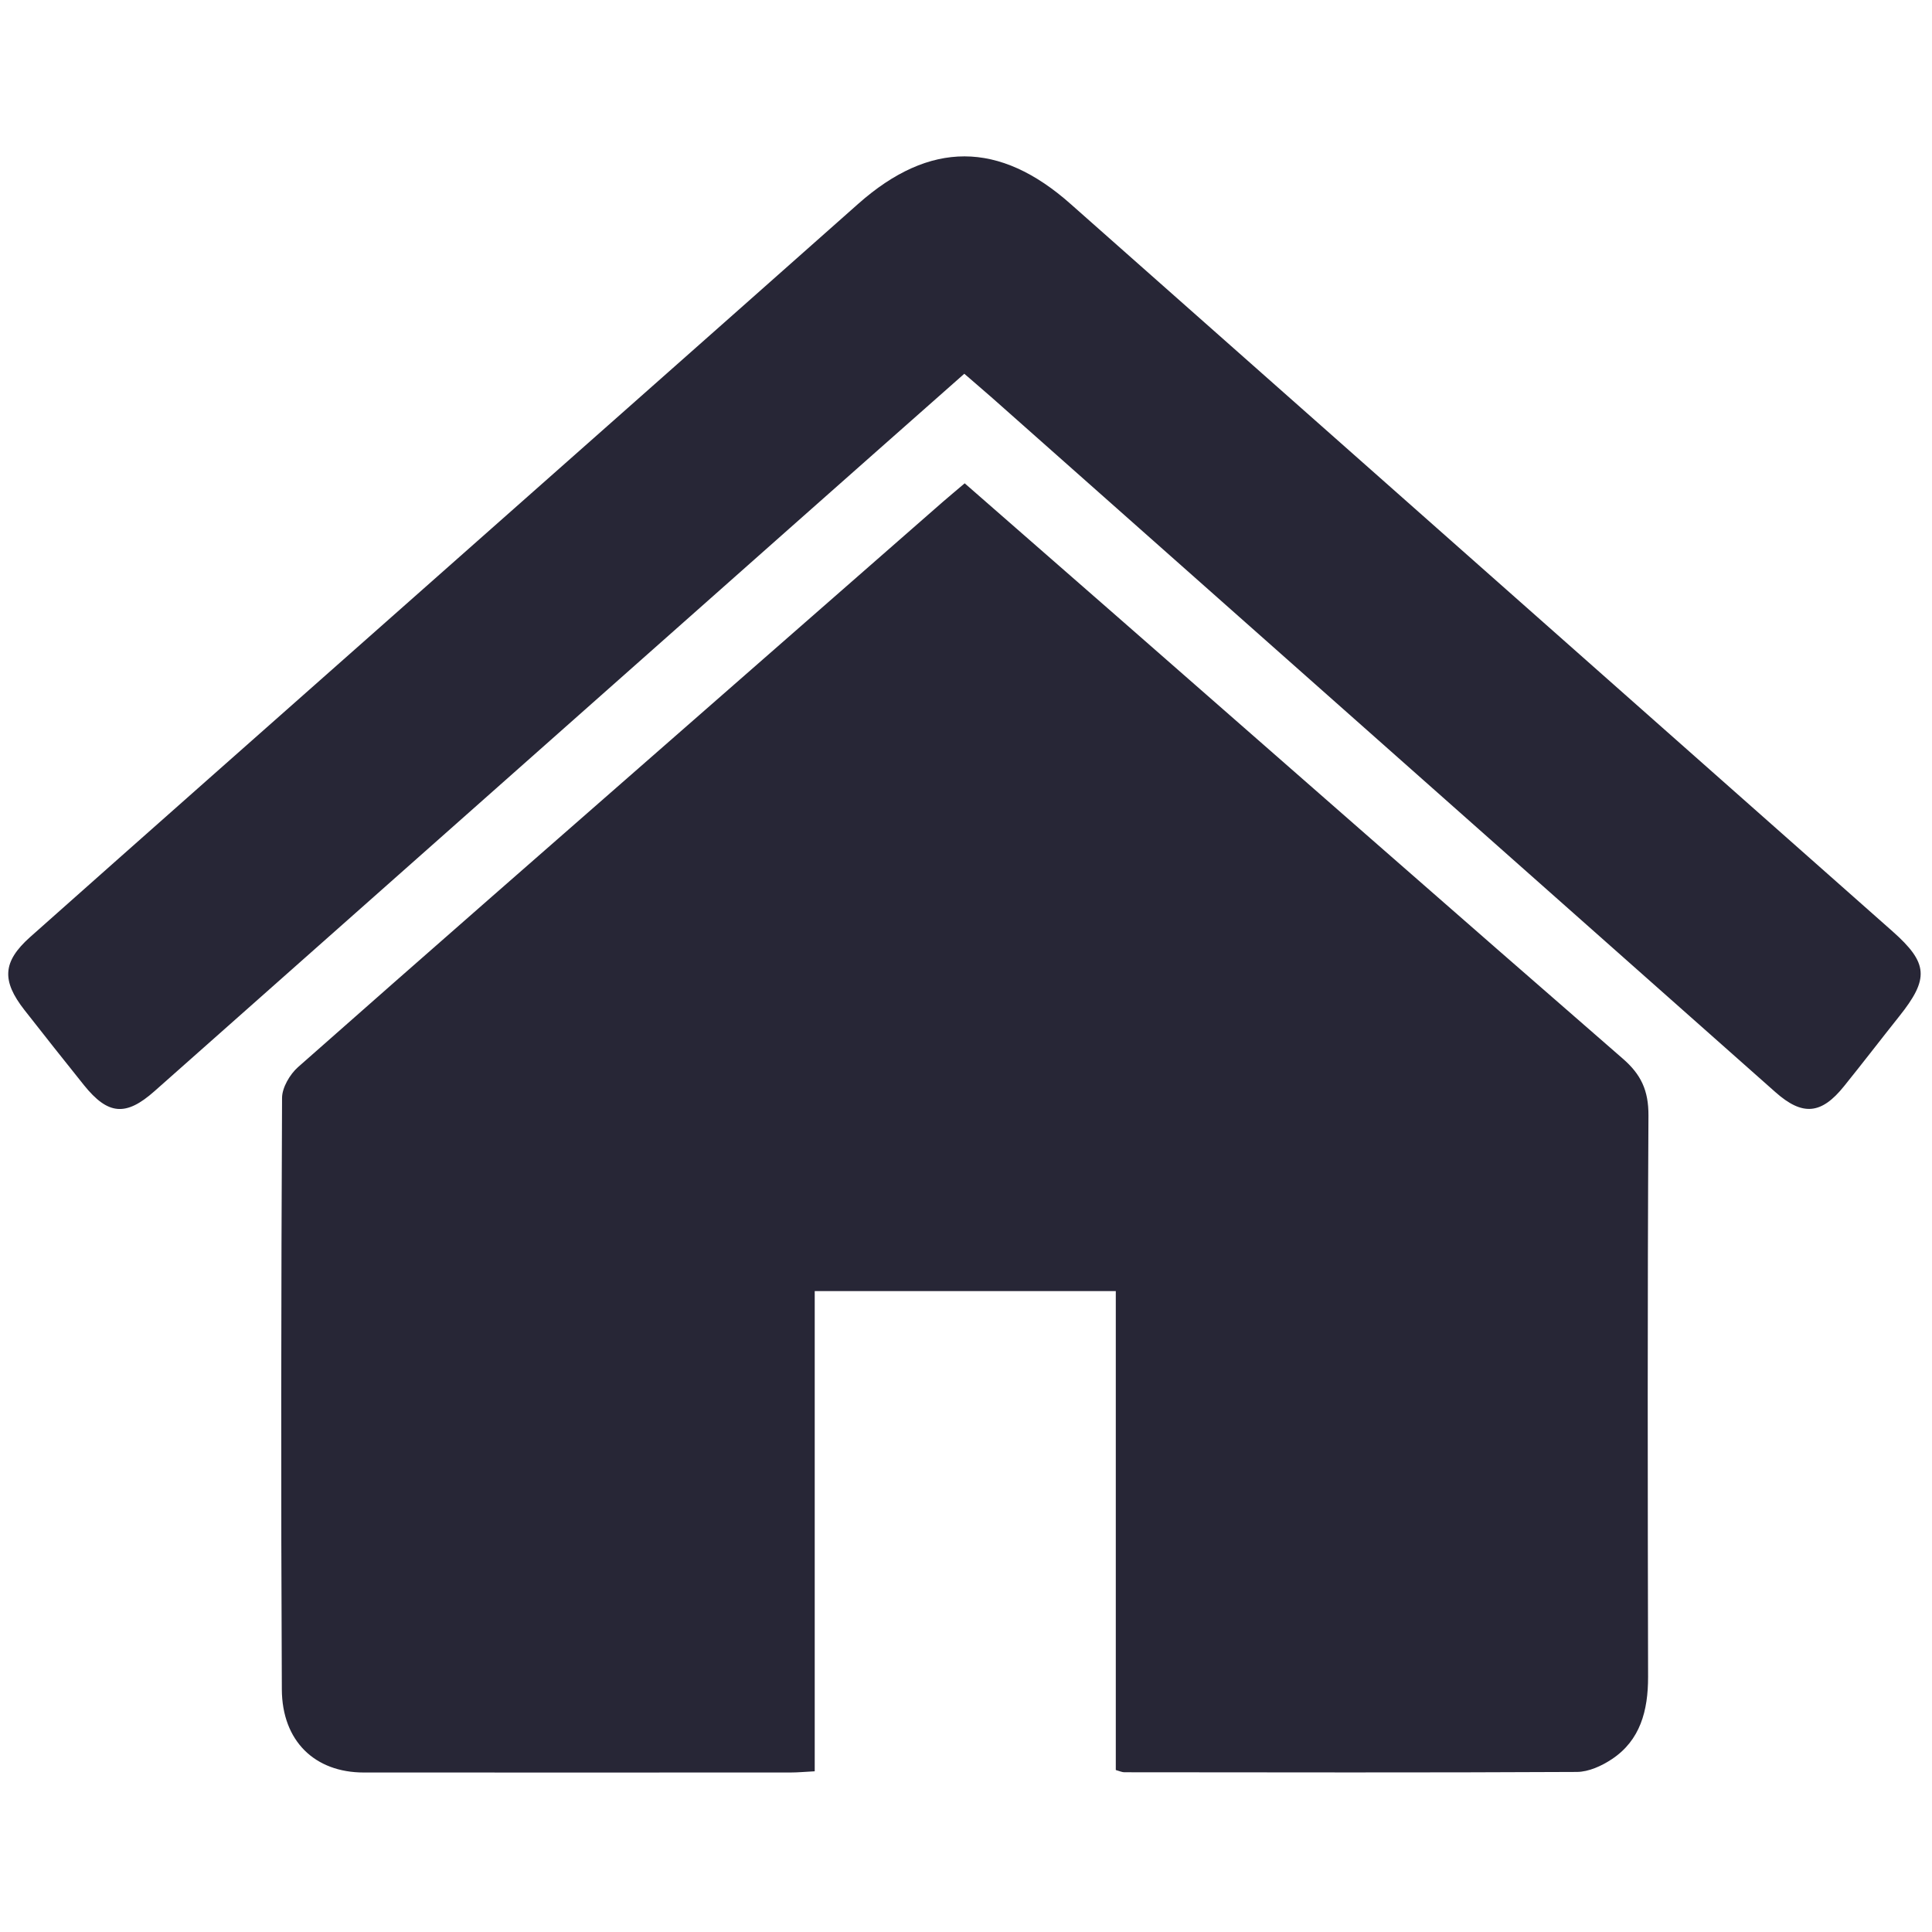 <?xml version="1.0" standalone="no"?><!DOCTYPE svg PUBLIC "-//W3C//DTD SVG 1.1//EN" "http://www.w3.org/Graphics/SVG/1.1/DTD/svg11.dtd"><svg width="200" height="200" viewBox="0 0 200 200" version="1.1" xmlns="http://www.w3.org/2000/svg" xmlns:xlink="http://www.w3.org/1999/xlink"><defs><style type="text/css"><![CDATA[
@font-face { font-family: ifont; src: url(http://at.alicdn.com/t/font_1442373896_4754455.eot?#iefix) format(embedded-opentype), url(http://at.alicdn.com/t/font_1442373896_4754455.woff) format(woff), url(http://at.alicdn.com/t/font_1442373896_4754455.ttf) format(truetype), url(http://at.alicdn.com/t/font_1442373896_4754455.svg#ifont) format(svg); }

]]></style></defs><g class="transform-group"><g transform="scale(0.195, 0.195)"><path d="M592.341 939.649 592.341 685.399 432.512 685.399 432.512 940.329c-4.996 0.257-8.982 0.64-12.967 0.64-75.465 0-150.968 0.045-226.439 0-25.932 0-43.373-16.633-43.487-44.176-0.525-104.607-0.364-209.3 0.116-313.905 0-5.517 4.19-12.571 8.42-16.333 68.299-60.346 136.956-120.303 205.497-180.309 45.624-39.94 91.21-79.888 136.835-119.788 3.544-3.079 7.17-6.069 11.638-9.881 27.223 23.782 54.325 47.431 81.383 71.12 89.279 78.14 178.44 156.445 267.956 234.284 9.629 8.337 13.731 16.805 13.654 30.273-0.563 99.309-0.407 198.651-0.199 297.912 0.034 18.047-4.19 33.745-19.213 43.712-5.438 3.627-12.323 6.754-18.567 6.798-80.096 0.428-160.193 0.209-240.242 0.166C595.726 940.844 594.511 940.285 592.341 939.649L592.341 939.649 592.341 939.649zM1004.618 494.361c19.126 16.94 19.611 25.19 3.502 45.333-9.74 12.231-19.28 24.679-29.112 36.866-12.08 15.095-22.068 16.036-36.522 3.204C804.078 457.112 665.67 334.371 527.223 211.674c-4.791-4.233-9.705-8.385-15.304-13.258-31.127 27.543-62.016 54.787-92.823 82.111-112.35 99.566-224.7 199.166-337.056 298.724-15.221 13.512-24.683 12.706-37.487-3.204-10.593-13.216-21.139-26.519-31.573-39.858-12.162-15.566-11.677-25.621 3.021-38.743 62.7-55.728 125.566-111.244 188.382-166.836 83.72-74.115 167.519-148.143 251.2-222.384 37.972-33.662 74.941-33.662 112.996 0.257L1004.618 494.361z" fill="#272636"></path></g></g></svg>